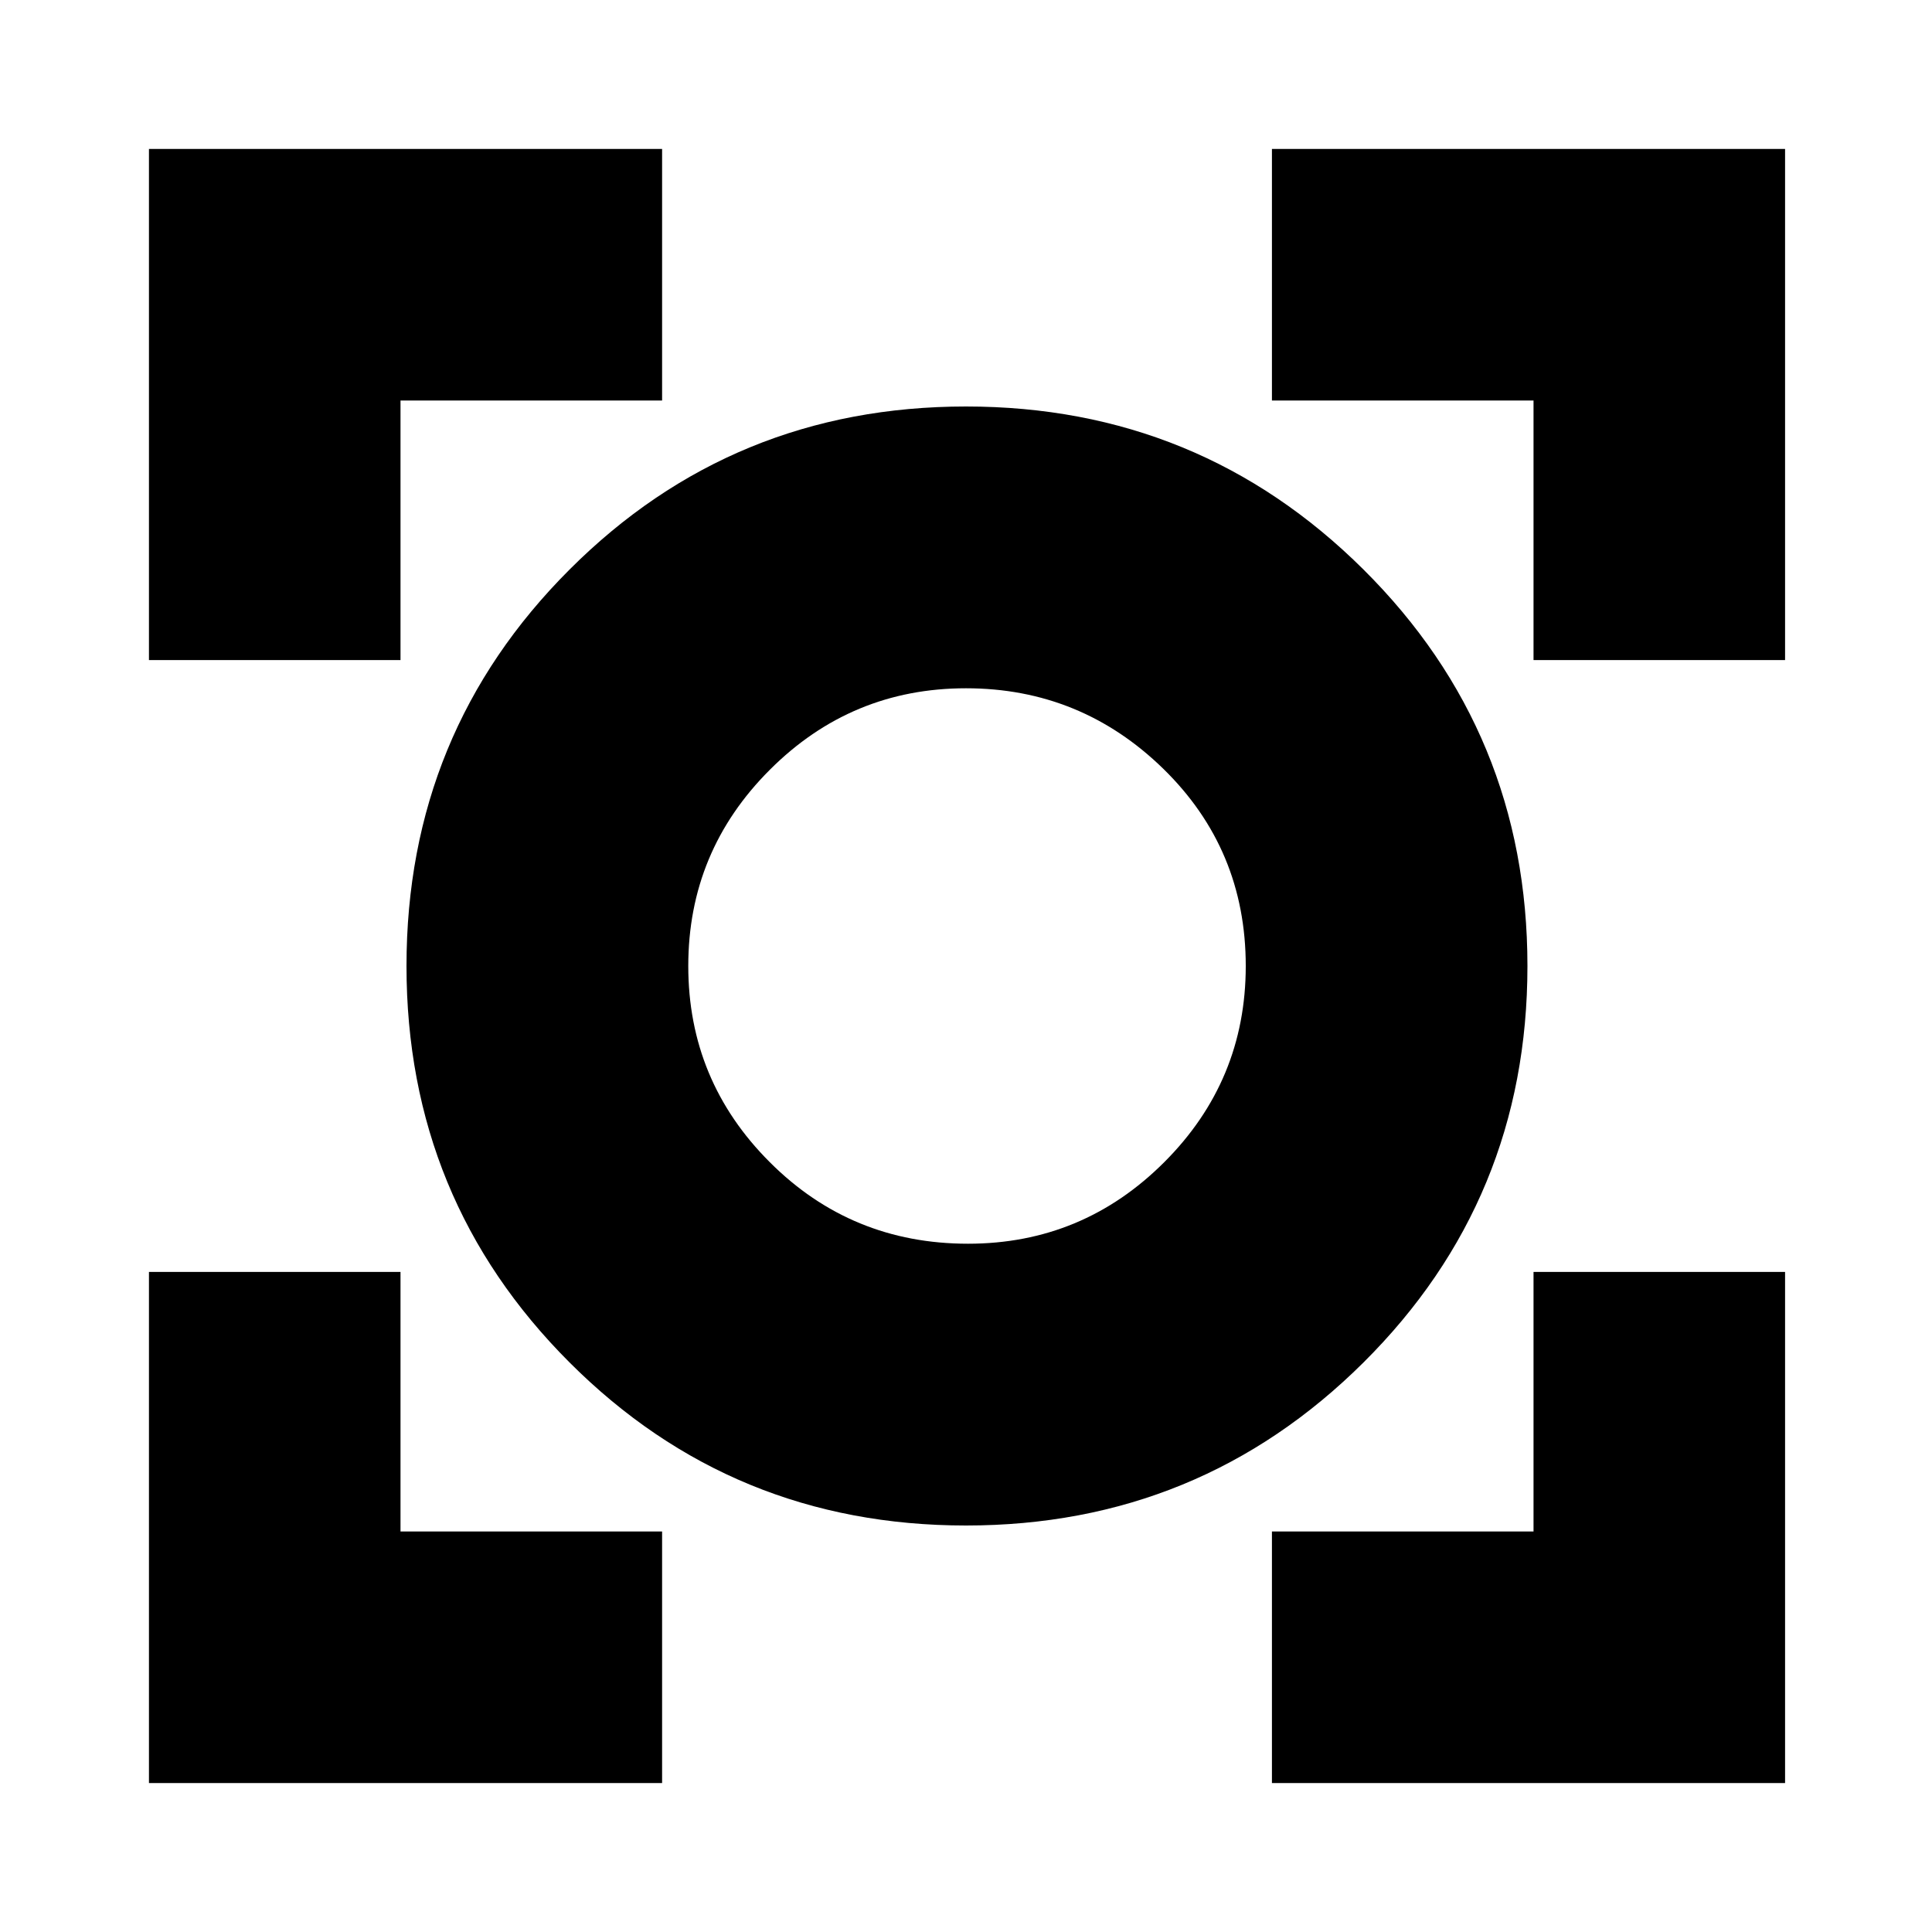 <svg xmlns="http://www.w3.org/2000/svg" height="20" width="20"><path d="M1.542 18.458v-5.291h2.604v2.687h2.708v2.604Zm11.625 0v-2.604h2.708v-2.687h2.604v5.291ZM10 15.792q-2.417 0-4.104-1.688Q4.208 12.417 4.208 10t1.688-4.104Q7.583 4.208 10 4.208t4.115 1.688Q15.812 7.583 15.812 10t-1.697 4.104Q12.417 15.792 10 15.792Zm.021-2.917q1.187 0 2.031-.844.844-.843.844-2.031 0-1.208-.854-2.042-.854-.833-2.042-.833-1.188 0-2.031.844-.844.843-.844 2.031 0 1.188.844 2.031.843.844 2.052.844ZM1.542 6.833V1.542h5.312v2.604H4.146v2.687Zm14.333 0V4.146h-2.708V1.542h5.312v5.291ZM10 10Z"/></svg>
